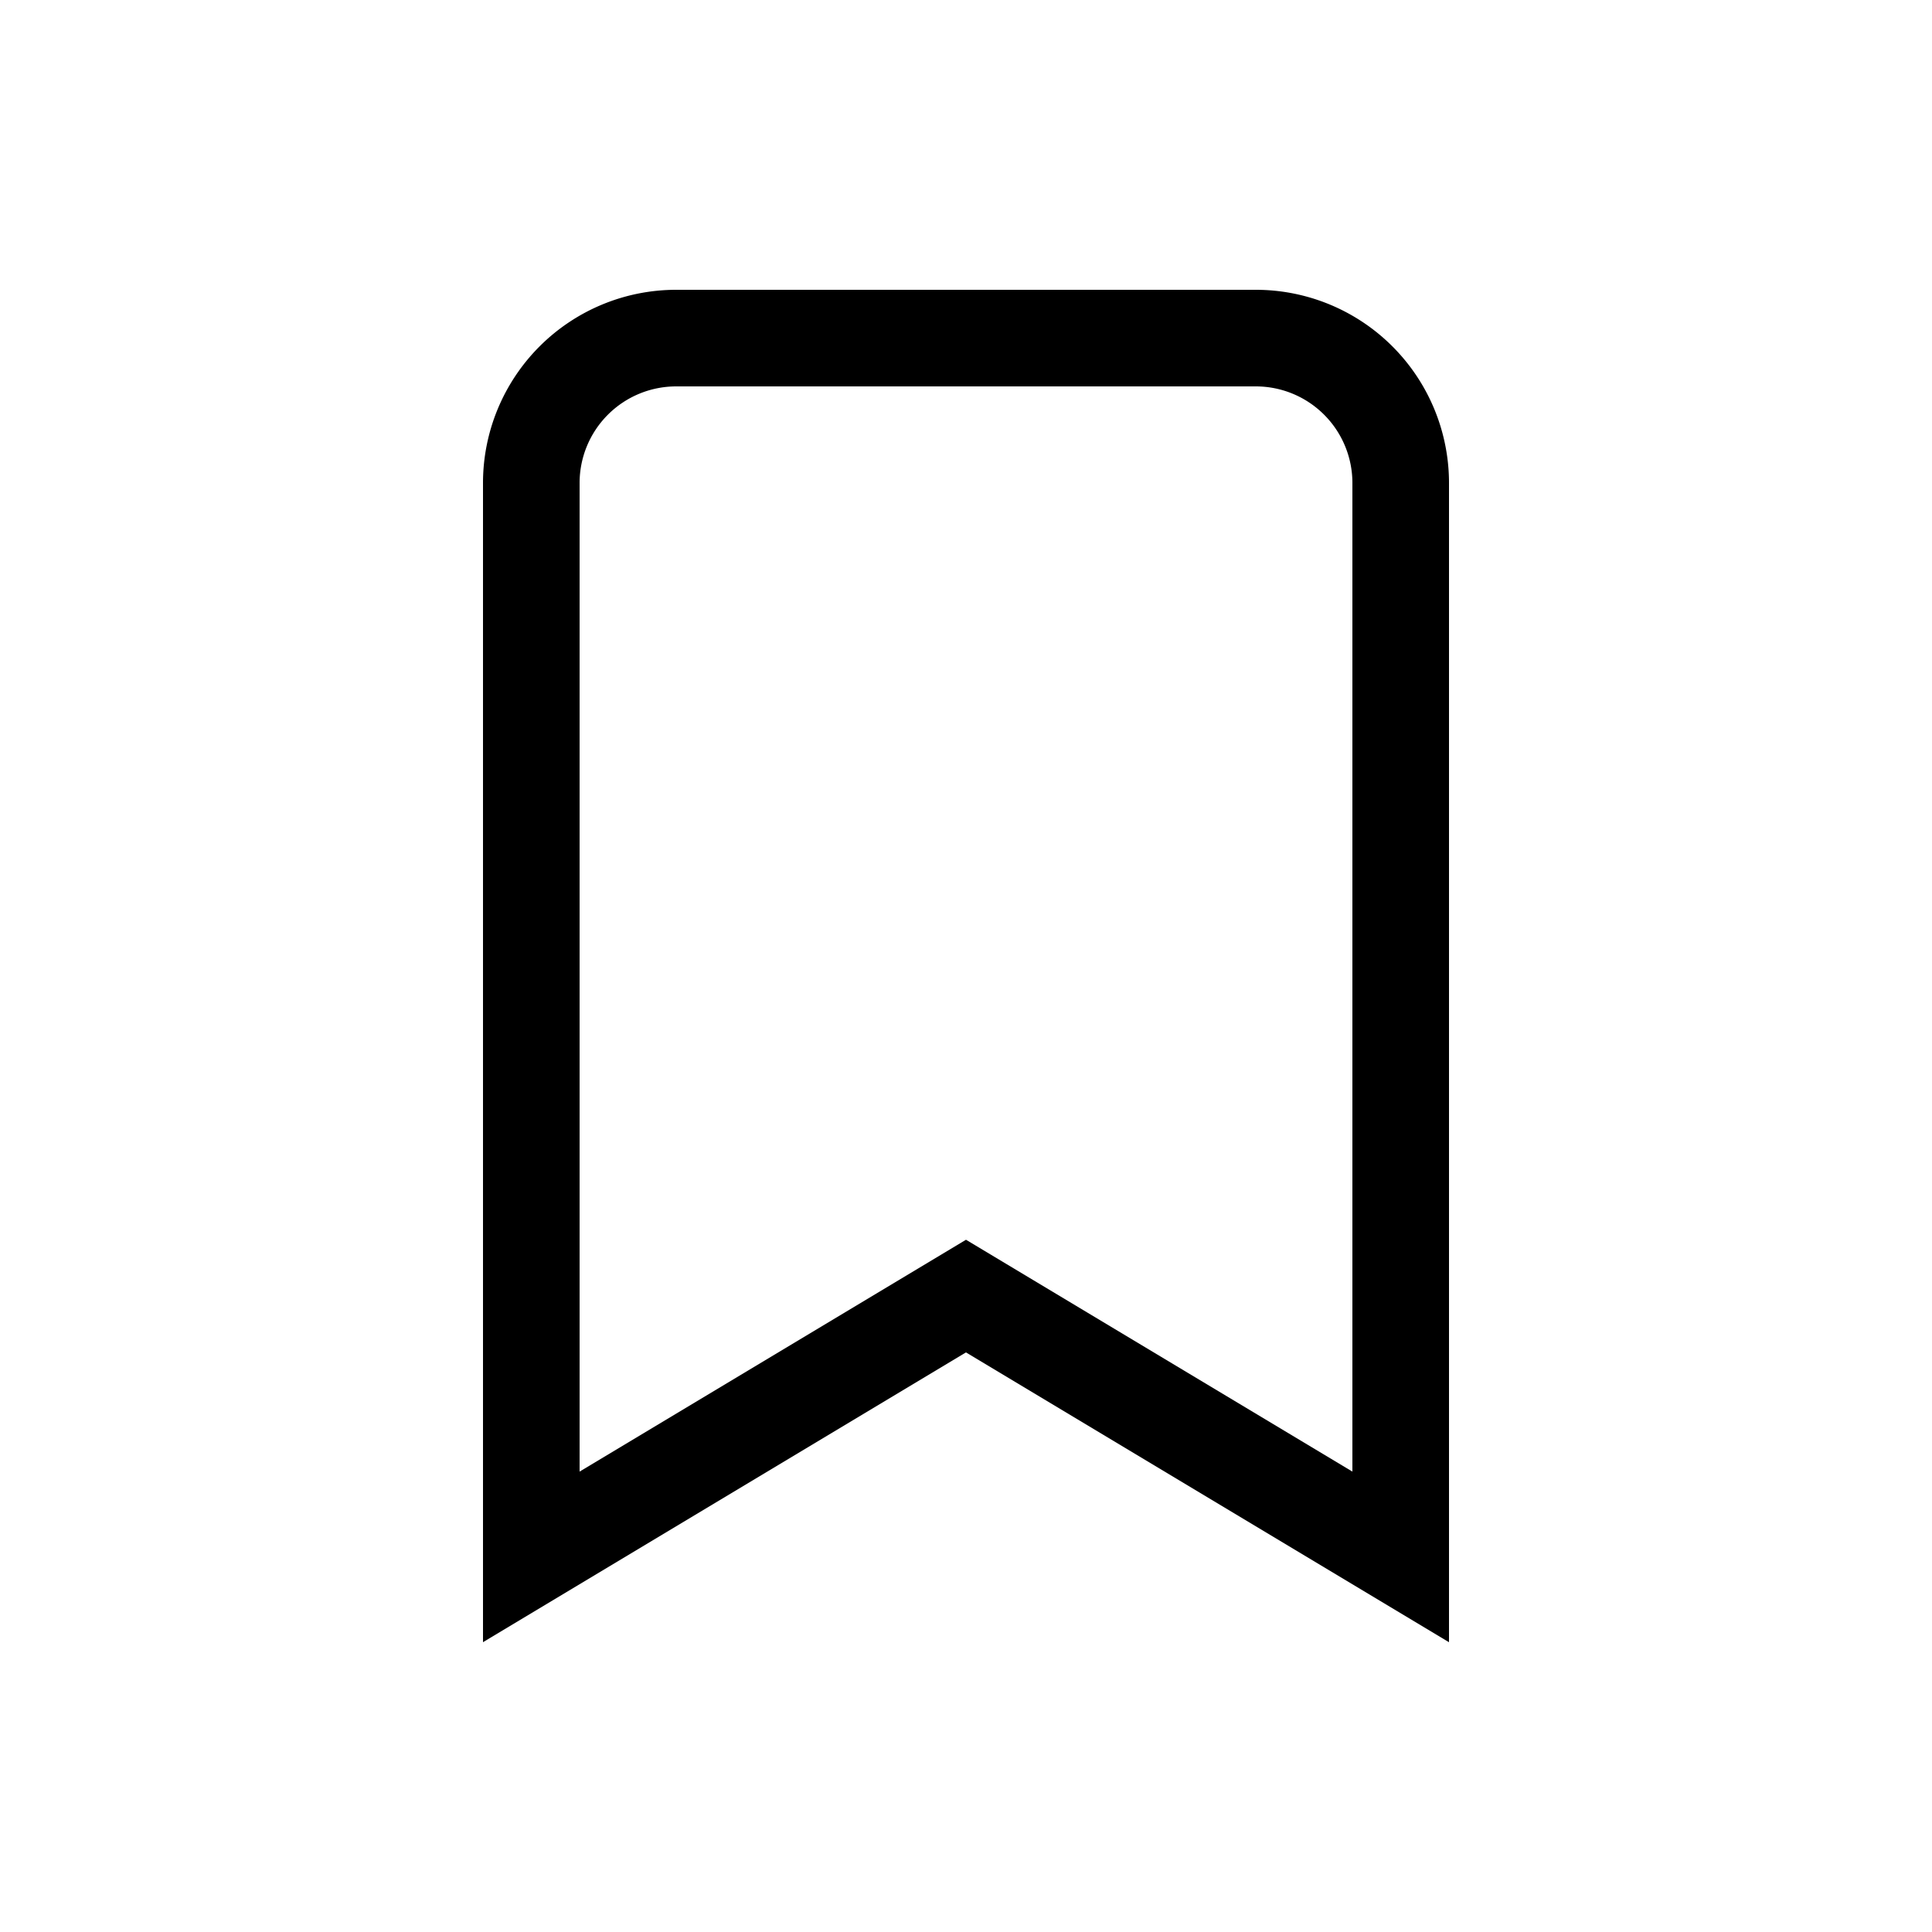 <svg xmlns="http://www.w3.org/2000/svg" width="1em" height="1em" fill="currentColor" class="bi bi-bookmark" viewBox="0 0 20 20"><path fill-rule="evenodd" d="M10 14l5 3V5a2 2 0 00-2-2H7a2 2 0 00-2 2v12l5-3zm-4 1.234l4-2.4 4 2.4V5a1 1 0 00-1-1H7a1 1 0 00-1 1v10.234z" clip-rule="evenodd"/></svg>